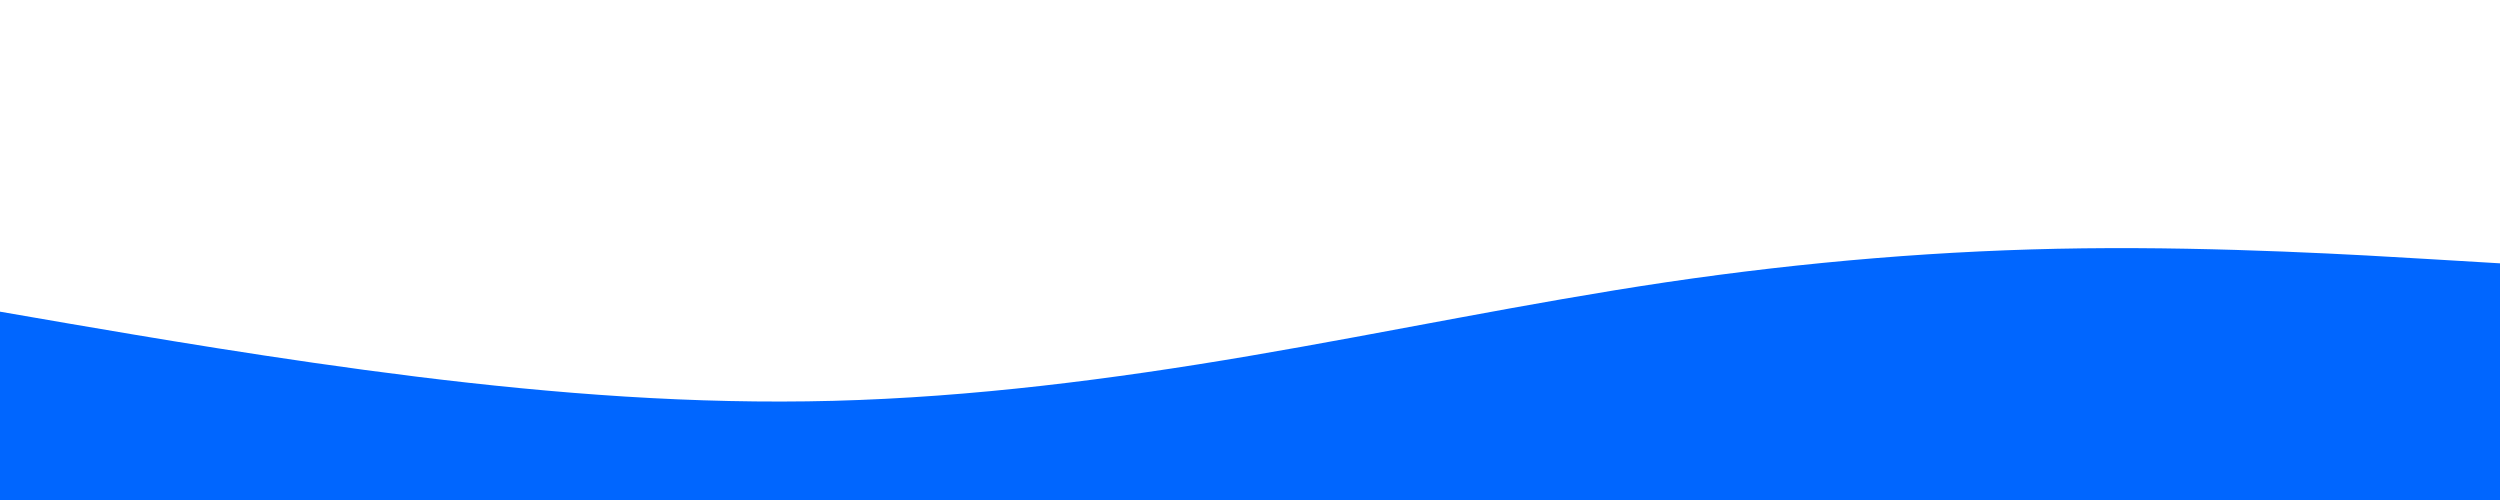 <svg id="visual" viewBox="0 0 1500 300" width="1500" height="300" xmlns="http://www.w3.org/2000/svg" xmlns:xlink="http://www.w3.org/1999/xlink" version="1.1"><path d="M0 187L41.7 194.2C83.3 201.3 166.7 215.7 250 226C333.3 236.3 416.7 242.7 500 240.5C583.3 238.3 666.7 227.7 750 213.5C833.3 199.3 916.7 181.7 1000 169.3C1083.3 157 1166.7 150 1250 149C1333.3 148 1416.7 153 1458.3 155.5L1500 158L1500 301L1458.3 301C1416.7 301 1333.3 301 1250 301C1166.7 301 1083.3 301 1000 301C916.7 301 833.3 301 750 301C666.7 301 583.3 301 500 301C416.7 301 333.3 301 250 301C166.7 301 83.3 301 41.7 301L0 301Z" fill="#0066FF" stroke-linecap="round" stroke-linejoin="miter"></path></svg>